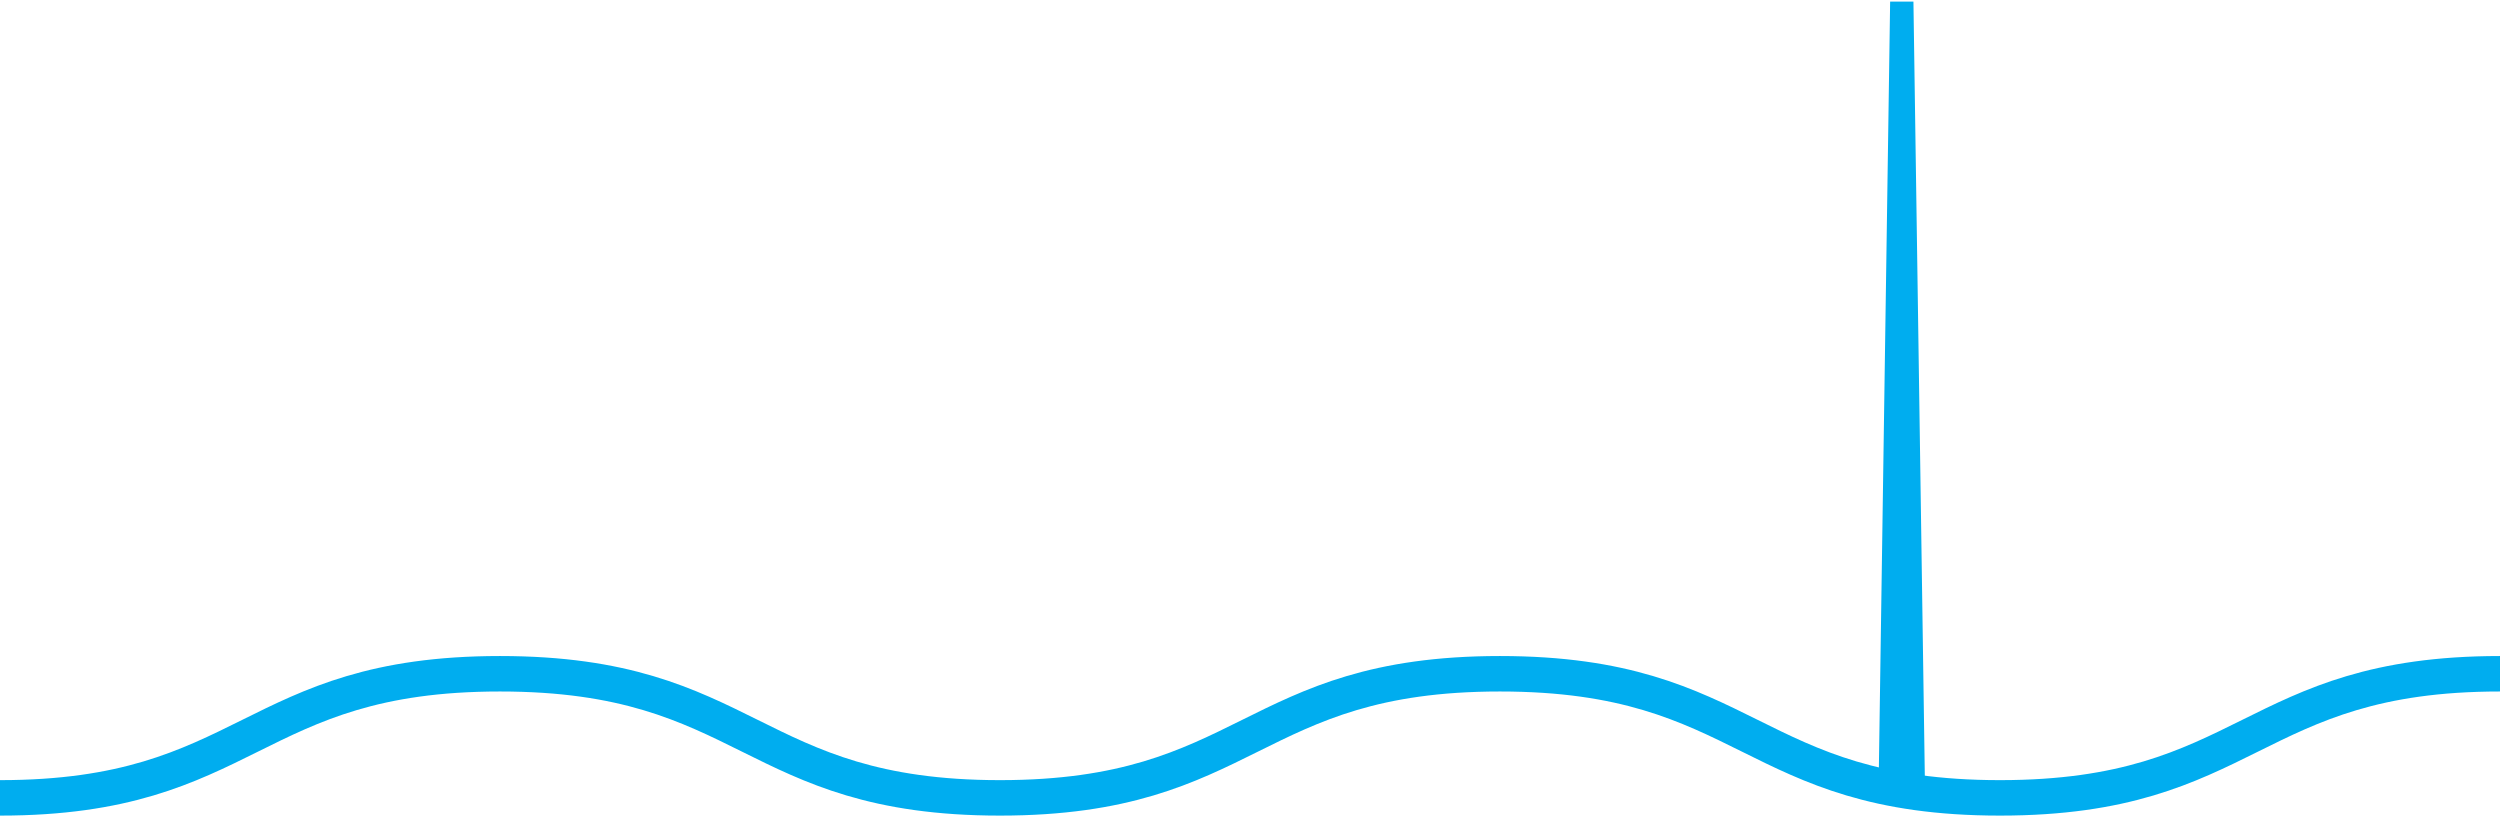 <?xml version="1.0" encoding="UTF-8"?>
<svg width="423px" height="138px" viewBox="0 0 423 138" version="1.1" xmlns="http://www.w3.org/2000/svg" xmlns:xlink="http://www.w3.org/1999/xlink">
    <!-- Generator: Sketch 52.6 (67491) - http://www.bohemiancoding.com/sketch -->
    <title>blue-windmill-line</title>
    <desc>Created with Sketch.</desc>
    <g id="Design-Jan-25" stroke="none" stroke-width="1" fill="none" fill-rule="evenodd">
        <g id="energy-interactive-design_V2" transform="translate(-24, -5636)">
            <g id="Learn-More?" transform="translate(-18, 5477)">
                <g id="Left-hand-Illustration" transform="translate(42, 0)">
                    <g id="blue-windmill-line" transform="translate(0, 159)">
                        <path d="M0,114 C42.298,114 42.298,135 84.594,135 C126.894,135 126.894,114 169.192,114 C211.489,114 211.489,135 253.787,135 C296.089,135 296.089,114 338.394,114 C380.698,114 380.698,135 423,135" id="Stroke-1-Copy-2" stroke="#00ADEF" stroke-width="6" transform="translate(211.5, 124.5) scale(1, -1) translate(-211.5, -124.5) "></path>
                        <polygon id="Fill-10" fill="#00ADEF" points="325.723 134.334 317.841 134.334 319.811 0.268 323.753 0.268"></polygon>
                    </g>
                </g>
            </g>
        </g>
    </g>
</svg>